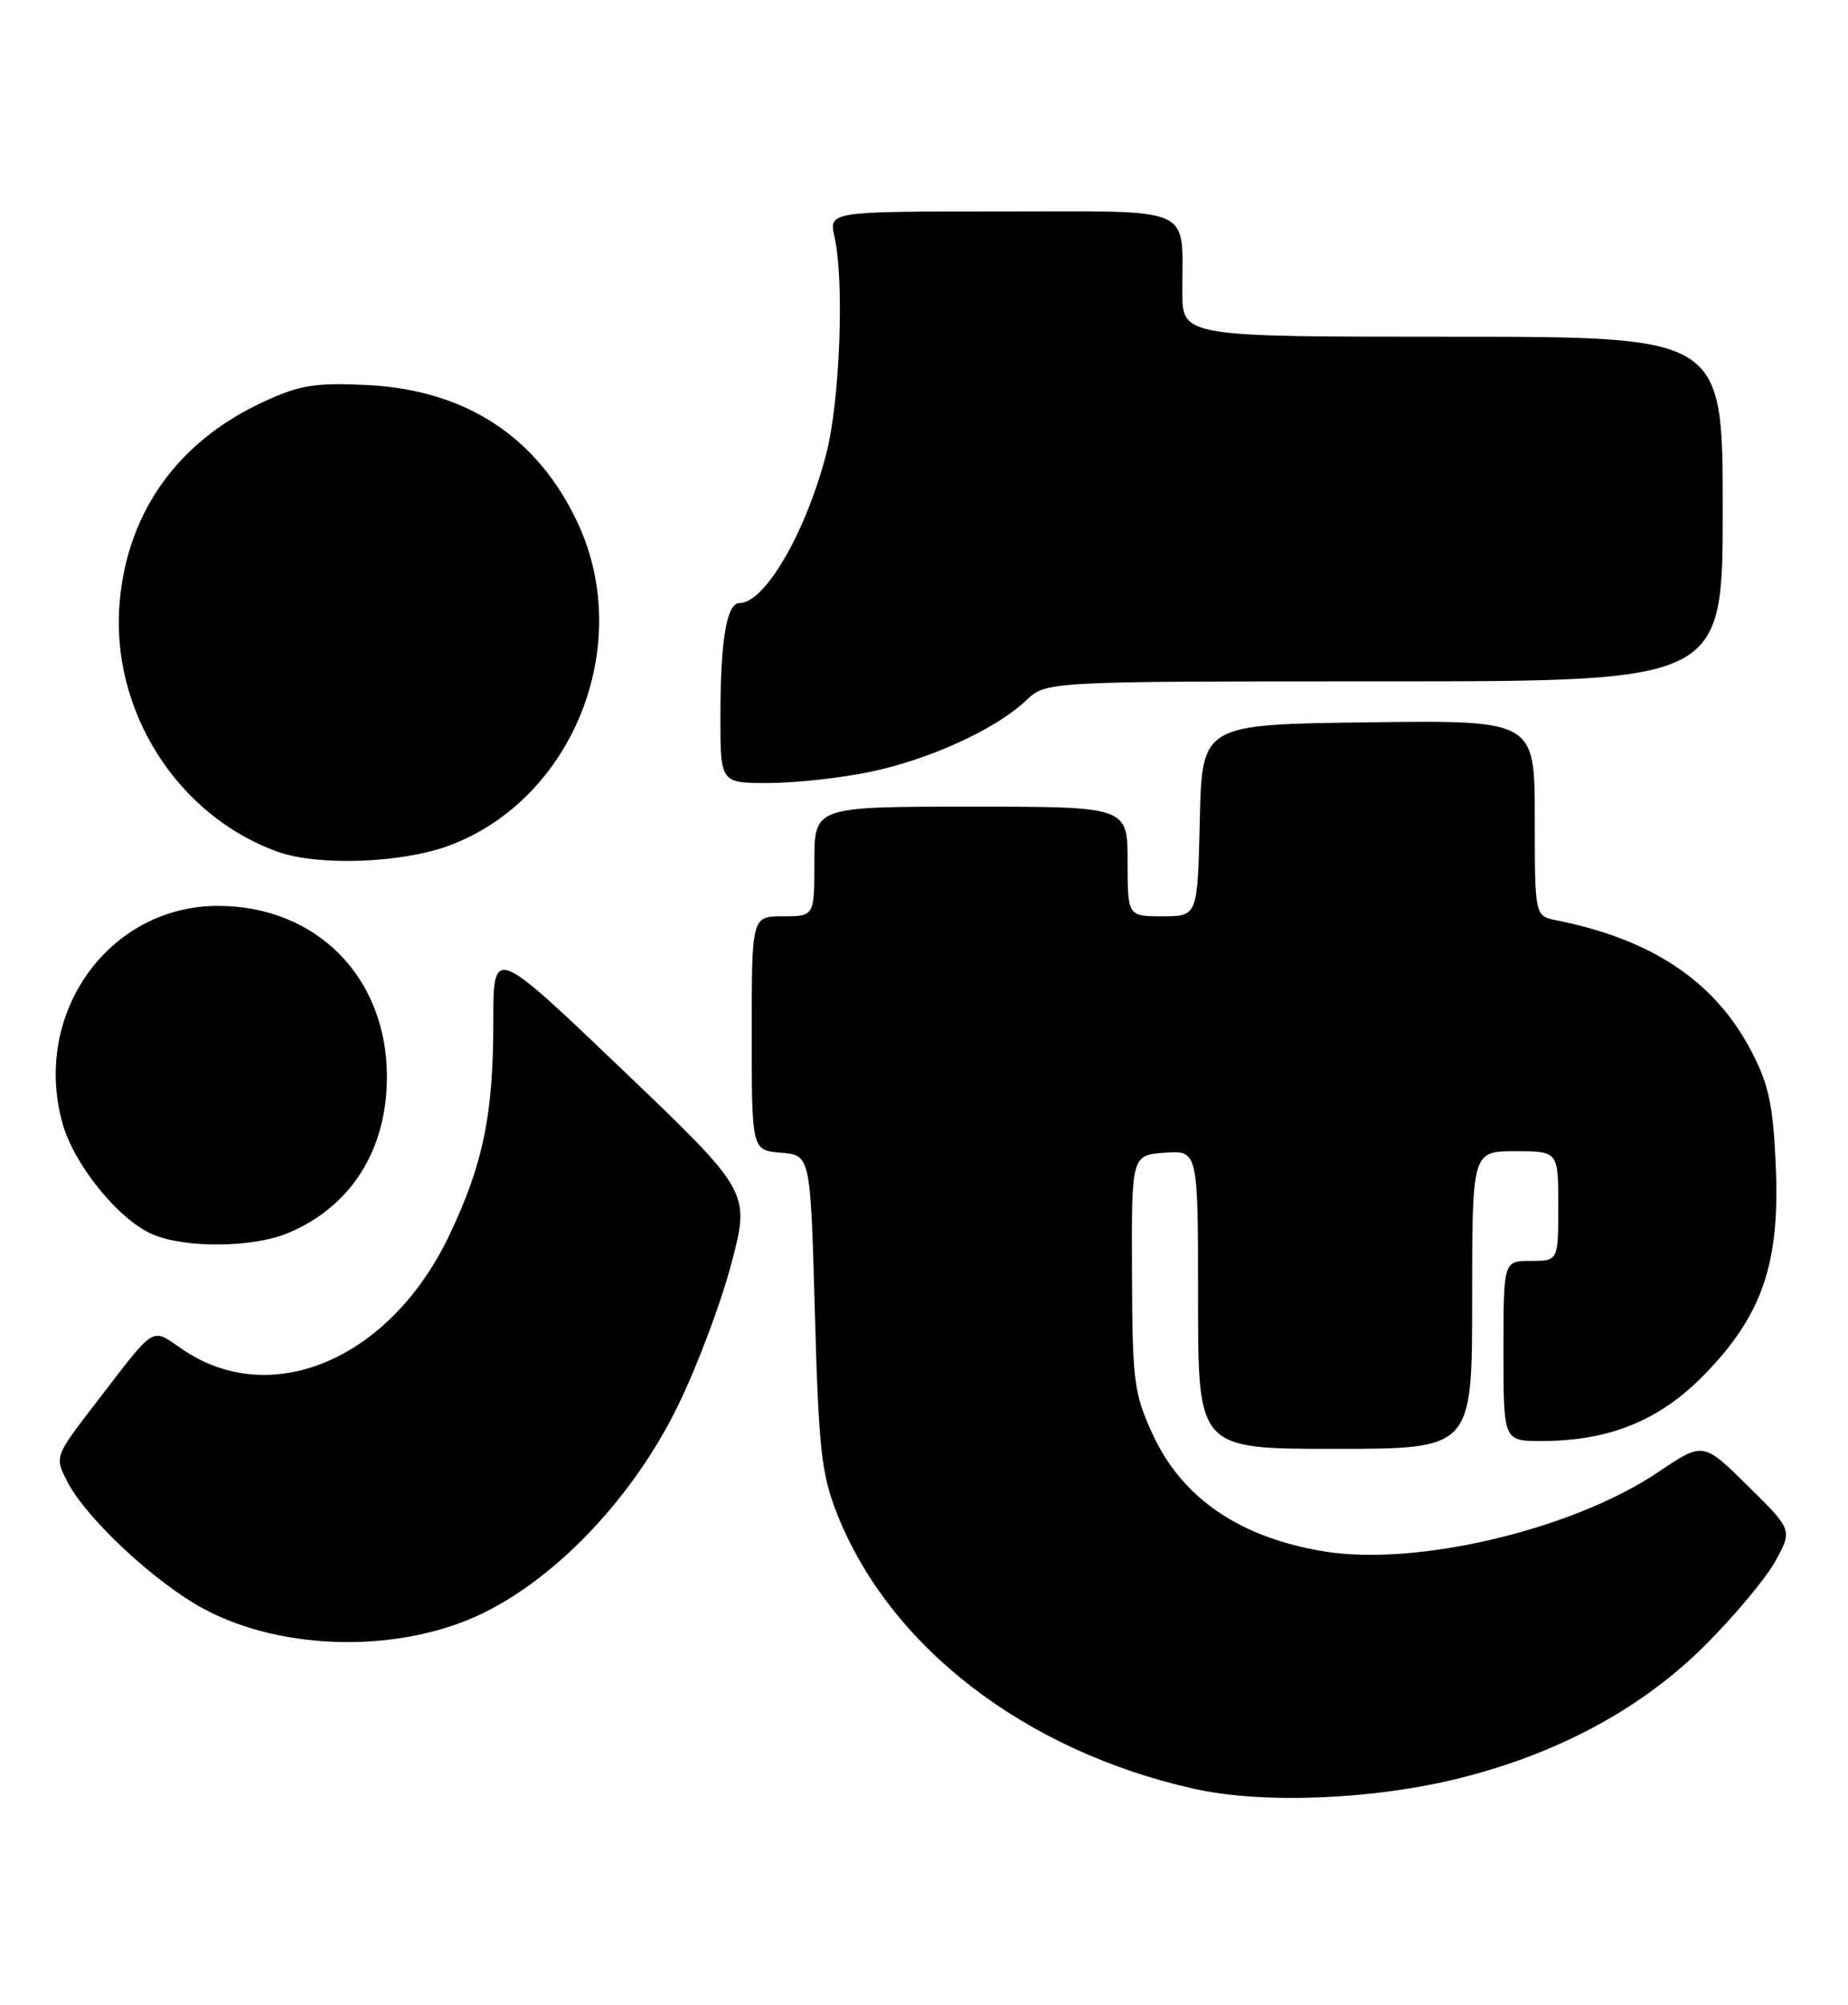 <?xml version="1.0" encoding="UTF-8" standalone="no"?>
<!DOCTYPE svg PUBLIC "-//W3C//DTD SVG 1.1//EN" "http://www.w3.org/Graphics/SVG/1.1/DTD/svg11.dtd" >
<svg xmlns="http://www.w3.org/2000/svg" xmlns:xlink="http://www.w3.org/1999/xlink" version="1.1" viewBox="0 0 236 256">
 <g >
 <path fill="currentColor"
d=" M 186.56 227.01 C 199.08 223.86 209.65 218.13 217.64 210.19 C 221.41 206.44 225.50 201.56 226.71 199.36 C 228.92 195.36 228.92 195.36 223.21 189.73 C 217.50 184.10 217.50 184.10 211.79 187.95 C 200.94 195.28 181.05 200.02 169.19 198.11 C 158.36 196.36 150.95 191.31 147.19 183.11 C 144.80 177.90 144.61 176.42 144.56 162.50 C 144.50 147.50 144.50 147.50 148.75 147.19 C 153.00 146.89 153.00 146.89 153.00 165.94 C 153.00 185.00 153.00 185.00 170.50 185.00 C 188.00 185.00 188.00 185.00 188.00 166.00 C 188.00 147.00 188.00 147.00 193.50 147.00 C 199.00 147.00 199.00 147.00 199.00 154.00 C 199.00 161.00 199.00 161.00 195.50 161.00 C 192.00 161.00 192.00 161.00 192.00 172.50 C 192.00 184.00 192.00 184.00 196.82 184.00 C 205.51 184.00 211.93 181.39 217.62 175.56 C 225.04 167.96 227.31 161.37 226.78 149.00 C 226.45 141.20 225.91 138.59 223.74 134.38 C 219.10 125.38 211.07 119.96 198.75 117.51 C 196.00 116.96 196.00 116.96 196.00 104.46 C 196.00 91.96 196.00 91.96 174.75 92.23 C 153.50 92.50 153.50 92.50 153.22 104.75 C 152.94 117.00 152.94 117.00 148.47 117.00 C 144.00 117.00 144.00 117.00 144.00 110.00 C 144.00 103.00 144.00 103.00 124.00 103.00 C 104.00 103.00 104.00 103.00 104.00 110.00 C 104.00 117.00 104.00 117.00 100.00 117.00 C 96.00 117.00 96.00 117.00 96.00 131.94 C 96.00 146.88 96.00 146.88 99.75 147.19 C 103.50 147.50 103.50 147.50 104.06 167.50 C 104.55 185.07 104.90 188.20 106.87 193.22 C 113.56 210.23 130.86 223.57 152.50 228.41 C 161.31 230.38 175.53 229.80 186.56 227.01 Z  M 61.80 205.92 C 71.33 201.23 80.91 191.04 86.51 179.63 C 88.98 174.61 92.08 166.38 93.40 161.34 C 95.81 152.19 95.81 152.19 79.40 136.51 C 63.00 120.84 63.00 120.84 63.00 130.37 C 63.00 142.32 61.72 148.58 57.41 157.66 C 49.89 173.51 34.70 180.04 23.32 172.31 C 19.20 169.51 20.06 168.98 12.15 179.26 C 6.96 186.01 6.96 186.01 8.62 189.23 C 11.04 193.91 19.77 202.05 25.96 205.40 C 36.11 210.89 51.26 211.12 61.80 205.92 Z  M 36.77 157.45 C 44.82 154.09 49.41 146.85 49.41 137.50 C 49.42 124.80 40.43 115.69 27.87 115.67 C 13.90 115.65 4.05 129.41 7.99 143.46 C 9.46 148.72 15.12 155.71 19.44 157.59 C 23.60 159.40 32.26 159.33 36.77 157.45 Z  M 57.39 107.96 C 73.15 102.06 81.01 82.47 73.85 66.93 C 68.72 55.82 59.52 49.77 46.81 49.16 C 40.29 48.85 38.32 49.16 33.77 51.25 C 22.83 56.26 16.33 65.22 15.29 76.77 C 14.03 90.61 22.60 104.17 35.50 108.77 C 40.65 110.61 51.37 110.21 57.39 107.96 Z  M 111.25 98.53 C 118.83 96.93 127.22 93.07 131.05 89.43 C 133.61 87.00 133.61 87.00 176.80 87.00 C 220.00 87.00 220.00 87.00 220.00 65.00 C 220.00 43.00 220.00 43.00 185.50 43.00 C 151.00 43.00 151.00 43.00 150.99 37.25 C 150.96 26.10 152.98 27.00 127.80 27.00 C 105.84 27.00 105.84 27.00 106.57 30.25 C 107.85 35.89 107.26 51.23 105.52 57.94 C 102.90 68.01 97.68 77.00 94.45 77.00 C 92.79 77.00 92.00 81.74 92.00 91.62 C 92.00 100.00 92.00 100.00 98.25 99.98 C 101.69 99.97 107.54 99.32 111.25 98.53 Z "/>
</g>
</svg>
